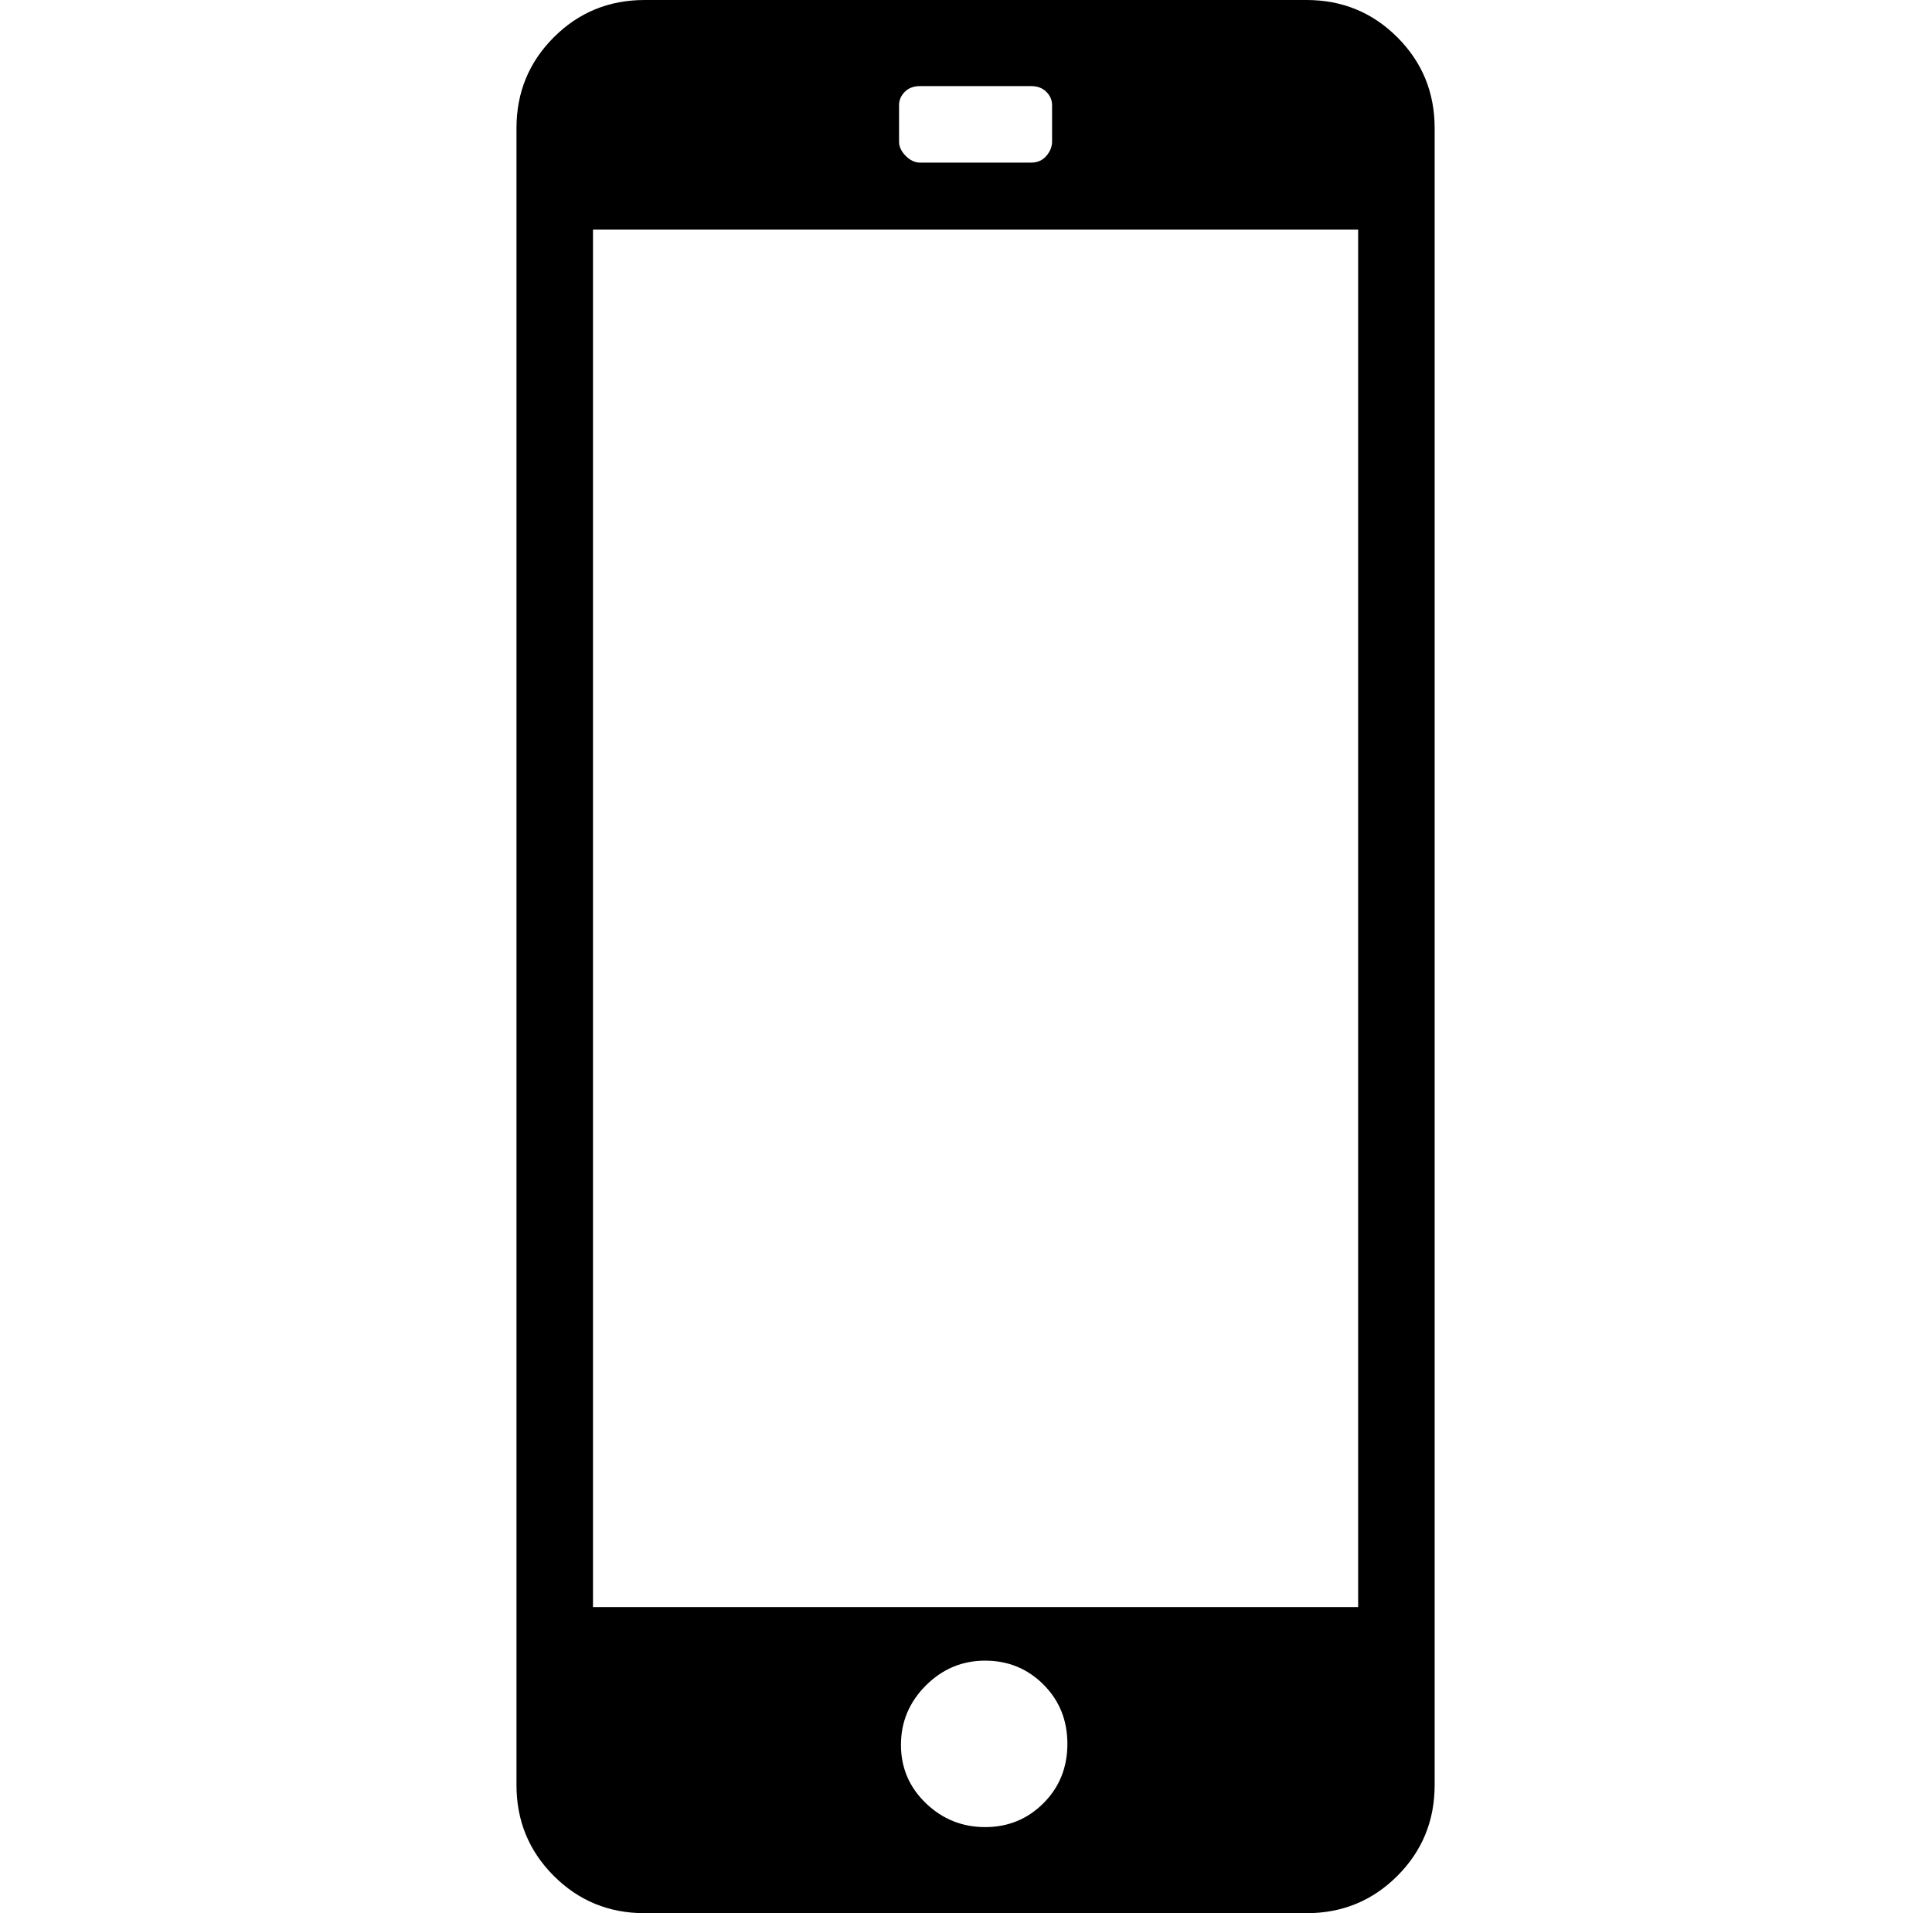 <svg xmlns="http://www.w3.org/2000/svg" viewBox="-10 0 1010 1000"><path d="M673 0H327q-28 0-47.5 19.5T260 67v866q0 28 19.5 47.5T327 1000h346q28 0 47.5-19.5T740 933V67q0-28-19.5-47.5T673 0zM460 55q0-4 3-7t8-3h58q5 0 8 3t3 7v19q0 4-3 7.5t-8 3.5h-58q-4 0-7.5-3.5T460 74zm45 900q-18 0-31-12.5T461 912t13-31 31-13 30.5 12.5 12.5 31-12.5 31T505 955zm195-115H300V120h400z"/></svg>